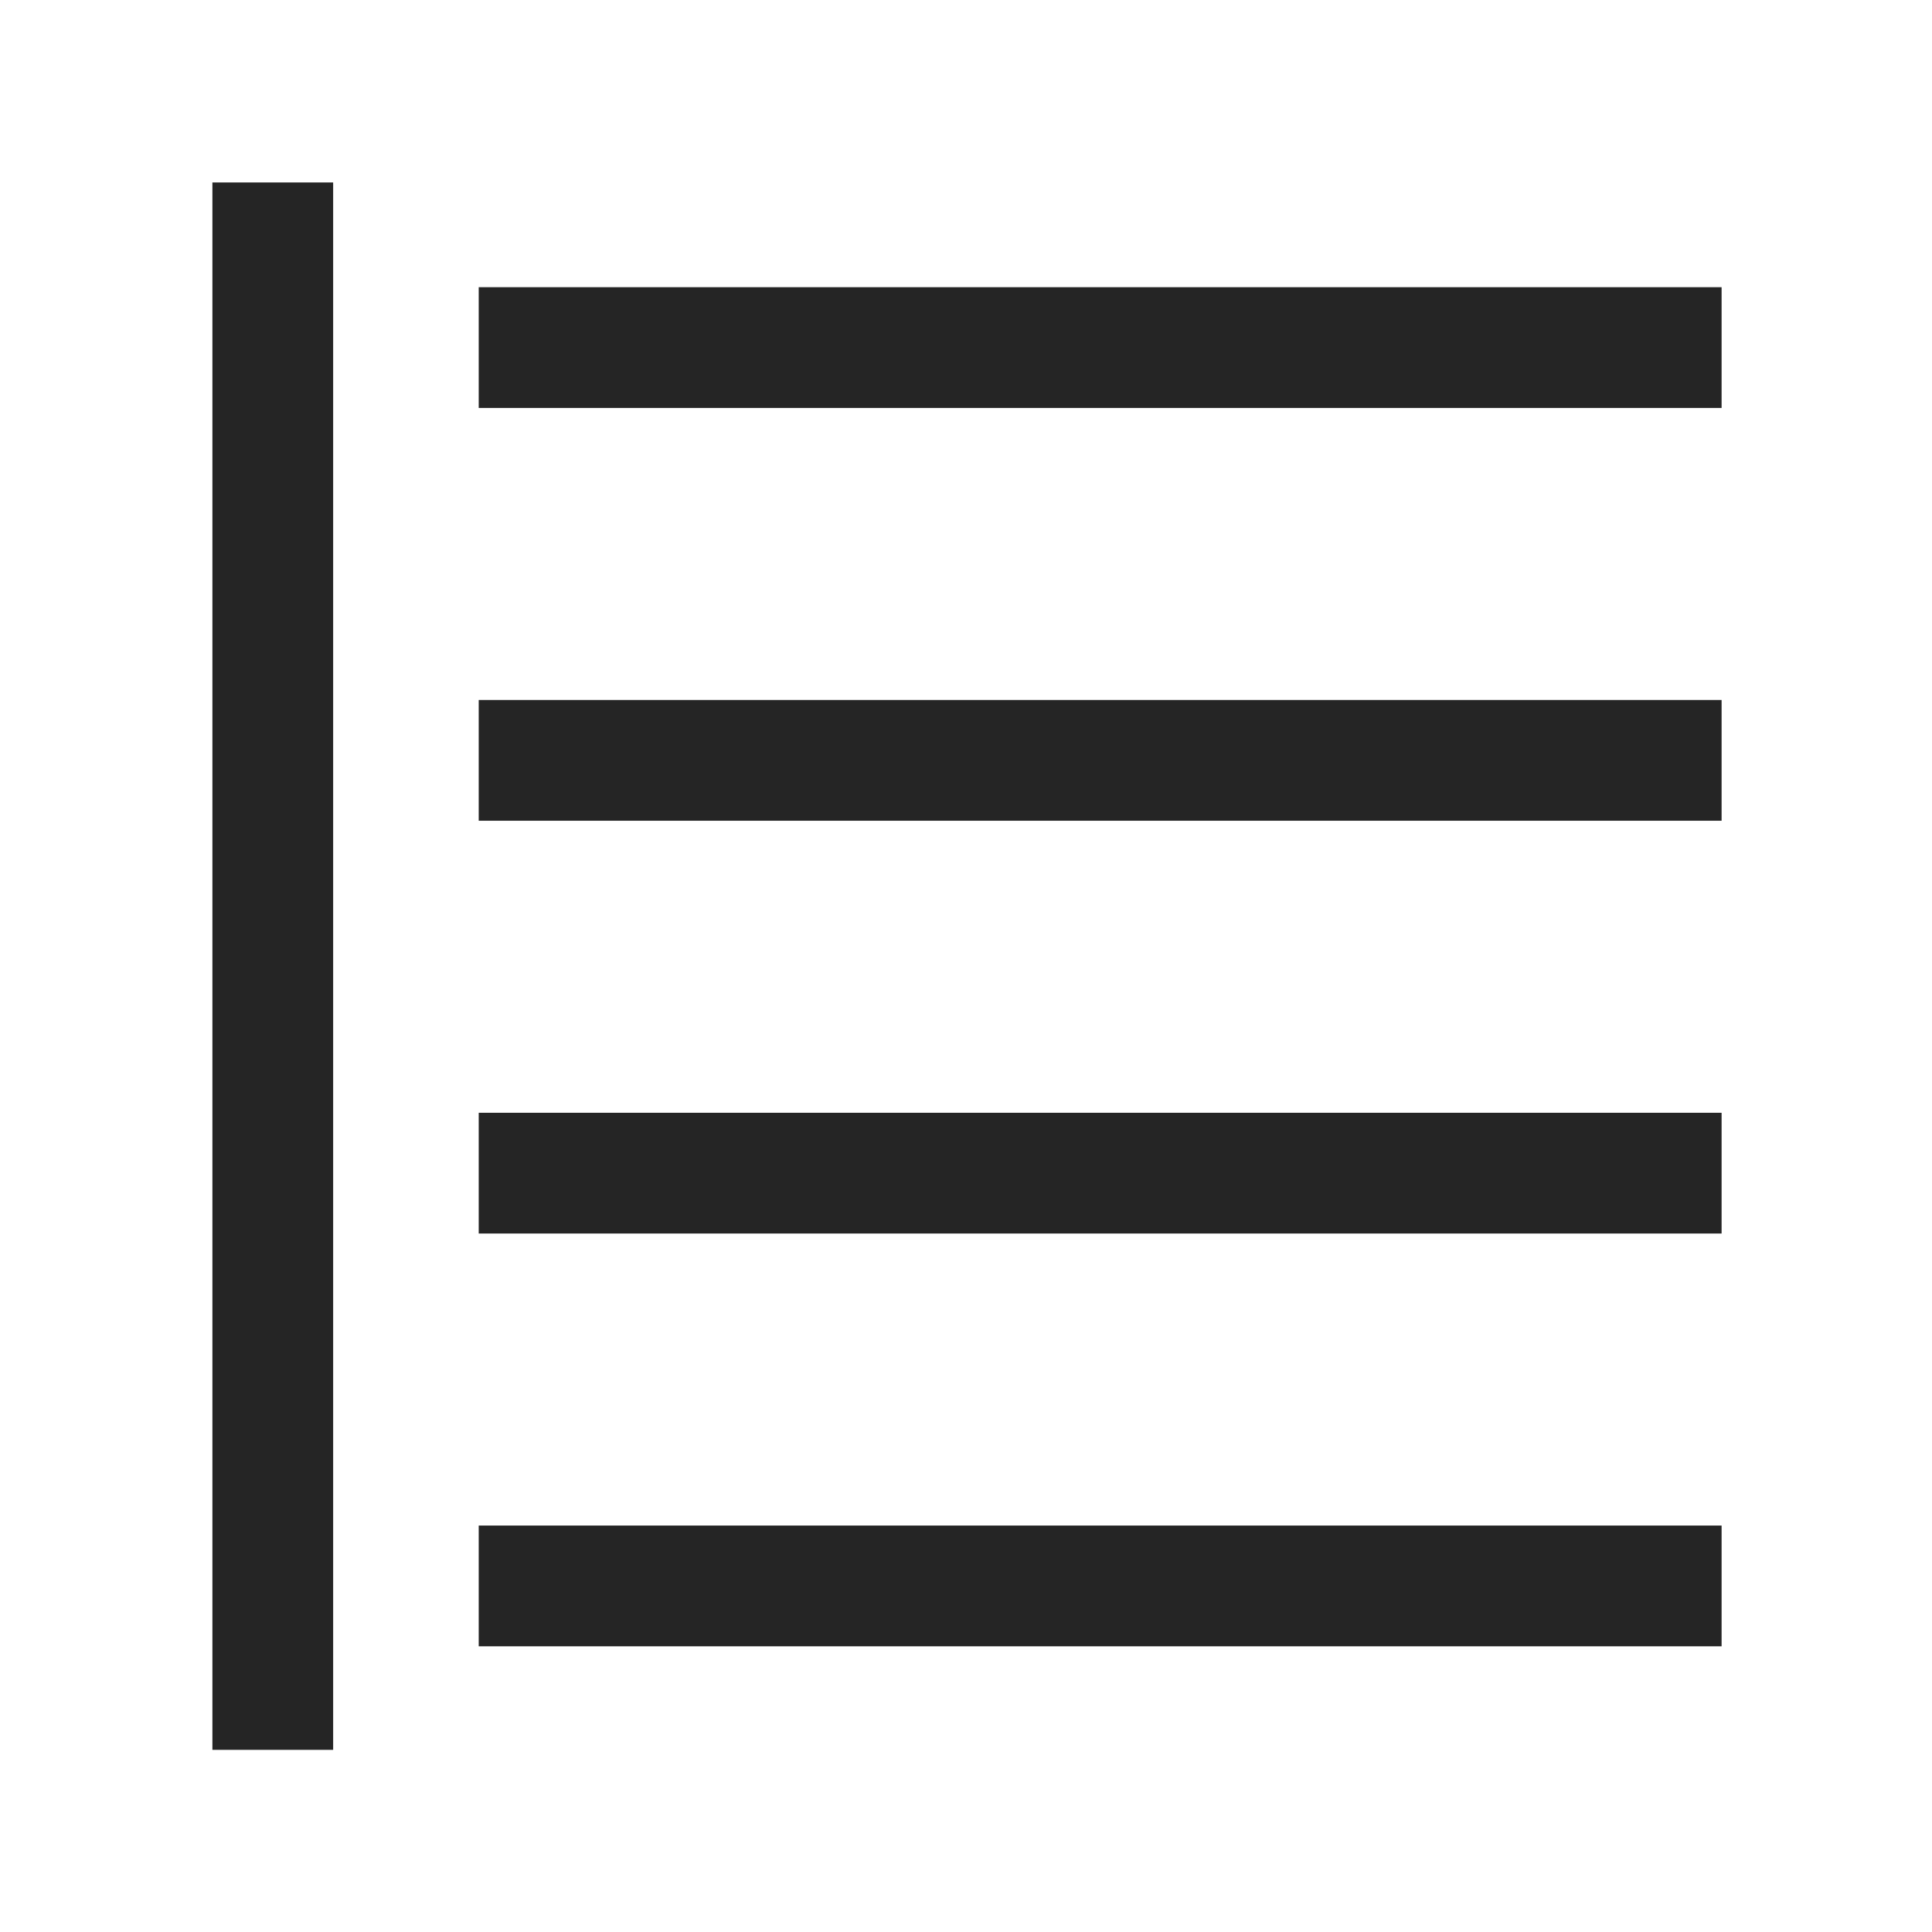 <?xml version="1.0" encoding="iso-8859-1"?>
<!-- Generator: Adobe Illustrator 25.4.1, SVG Export Plug-In . SVG Version: 6.00 Build 0)  -->
<svg version="1.1" xmlns="http://www.w3.org/2000/svg" xmlns:xlink="http://www.w3.org/1999/xlink" x="0px" y="0px"
	 viewBox="0 0 32 32" style="enable-background:new 0 0 32 32;" xml:space="preserve">
<g id="wrap-no-hover">
	<g>
		<rect x="3.518" y="3.022" style="fill:#252525;" width="2" height="25.961"/>
		<rect x="7.929" y="25.268" style="fill:#252525;" width="20.586" height="2"/>
		<rect x="7.929" y="4.757" style="fill:#252525;" width="20.586" height="2"/>
		<rect x="7.929" y="11.594" style="fill:#252525;" width="20.586" height="2"/>
		<rect x="7.929" y="18.431" style="fill:#252525;" width="20.586" height="2"/>
	</g>
</g>
<g id="Layer_1">
</g>
</svg>
